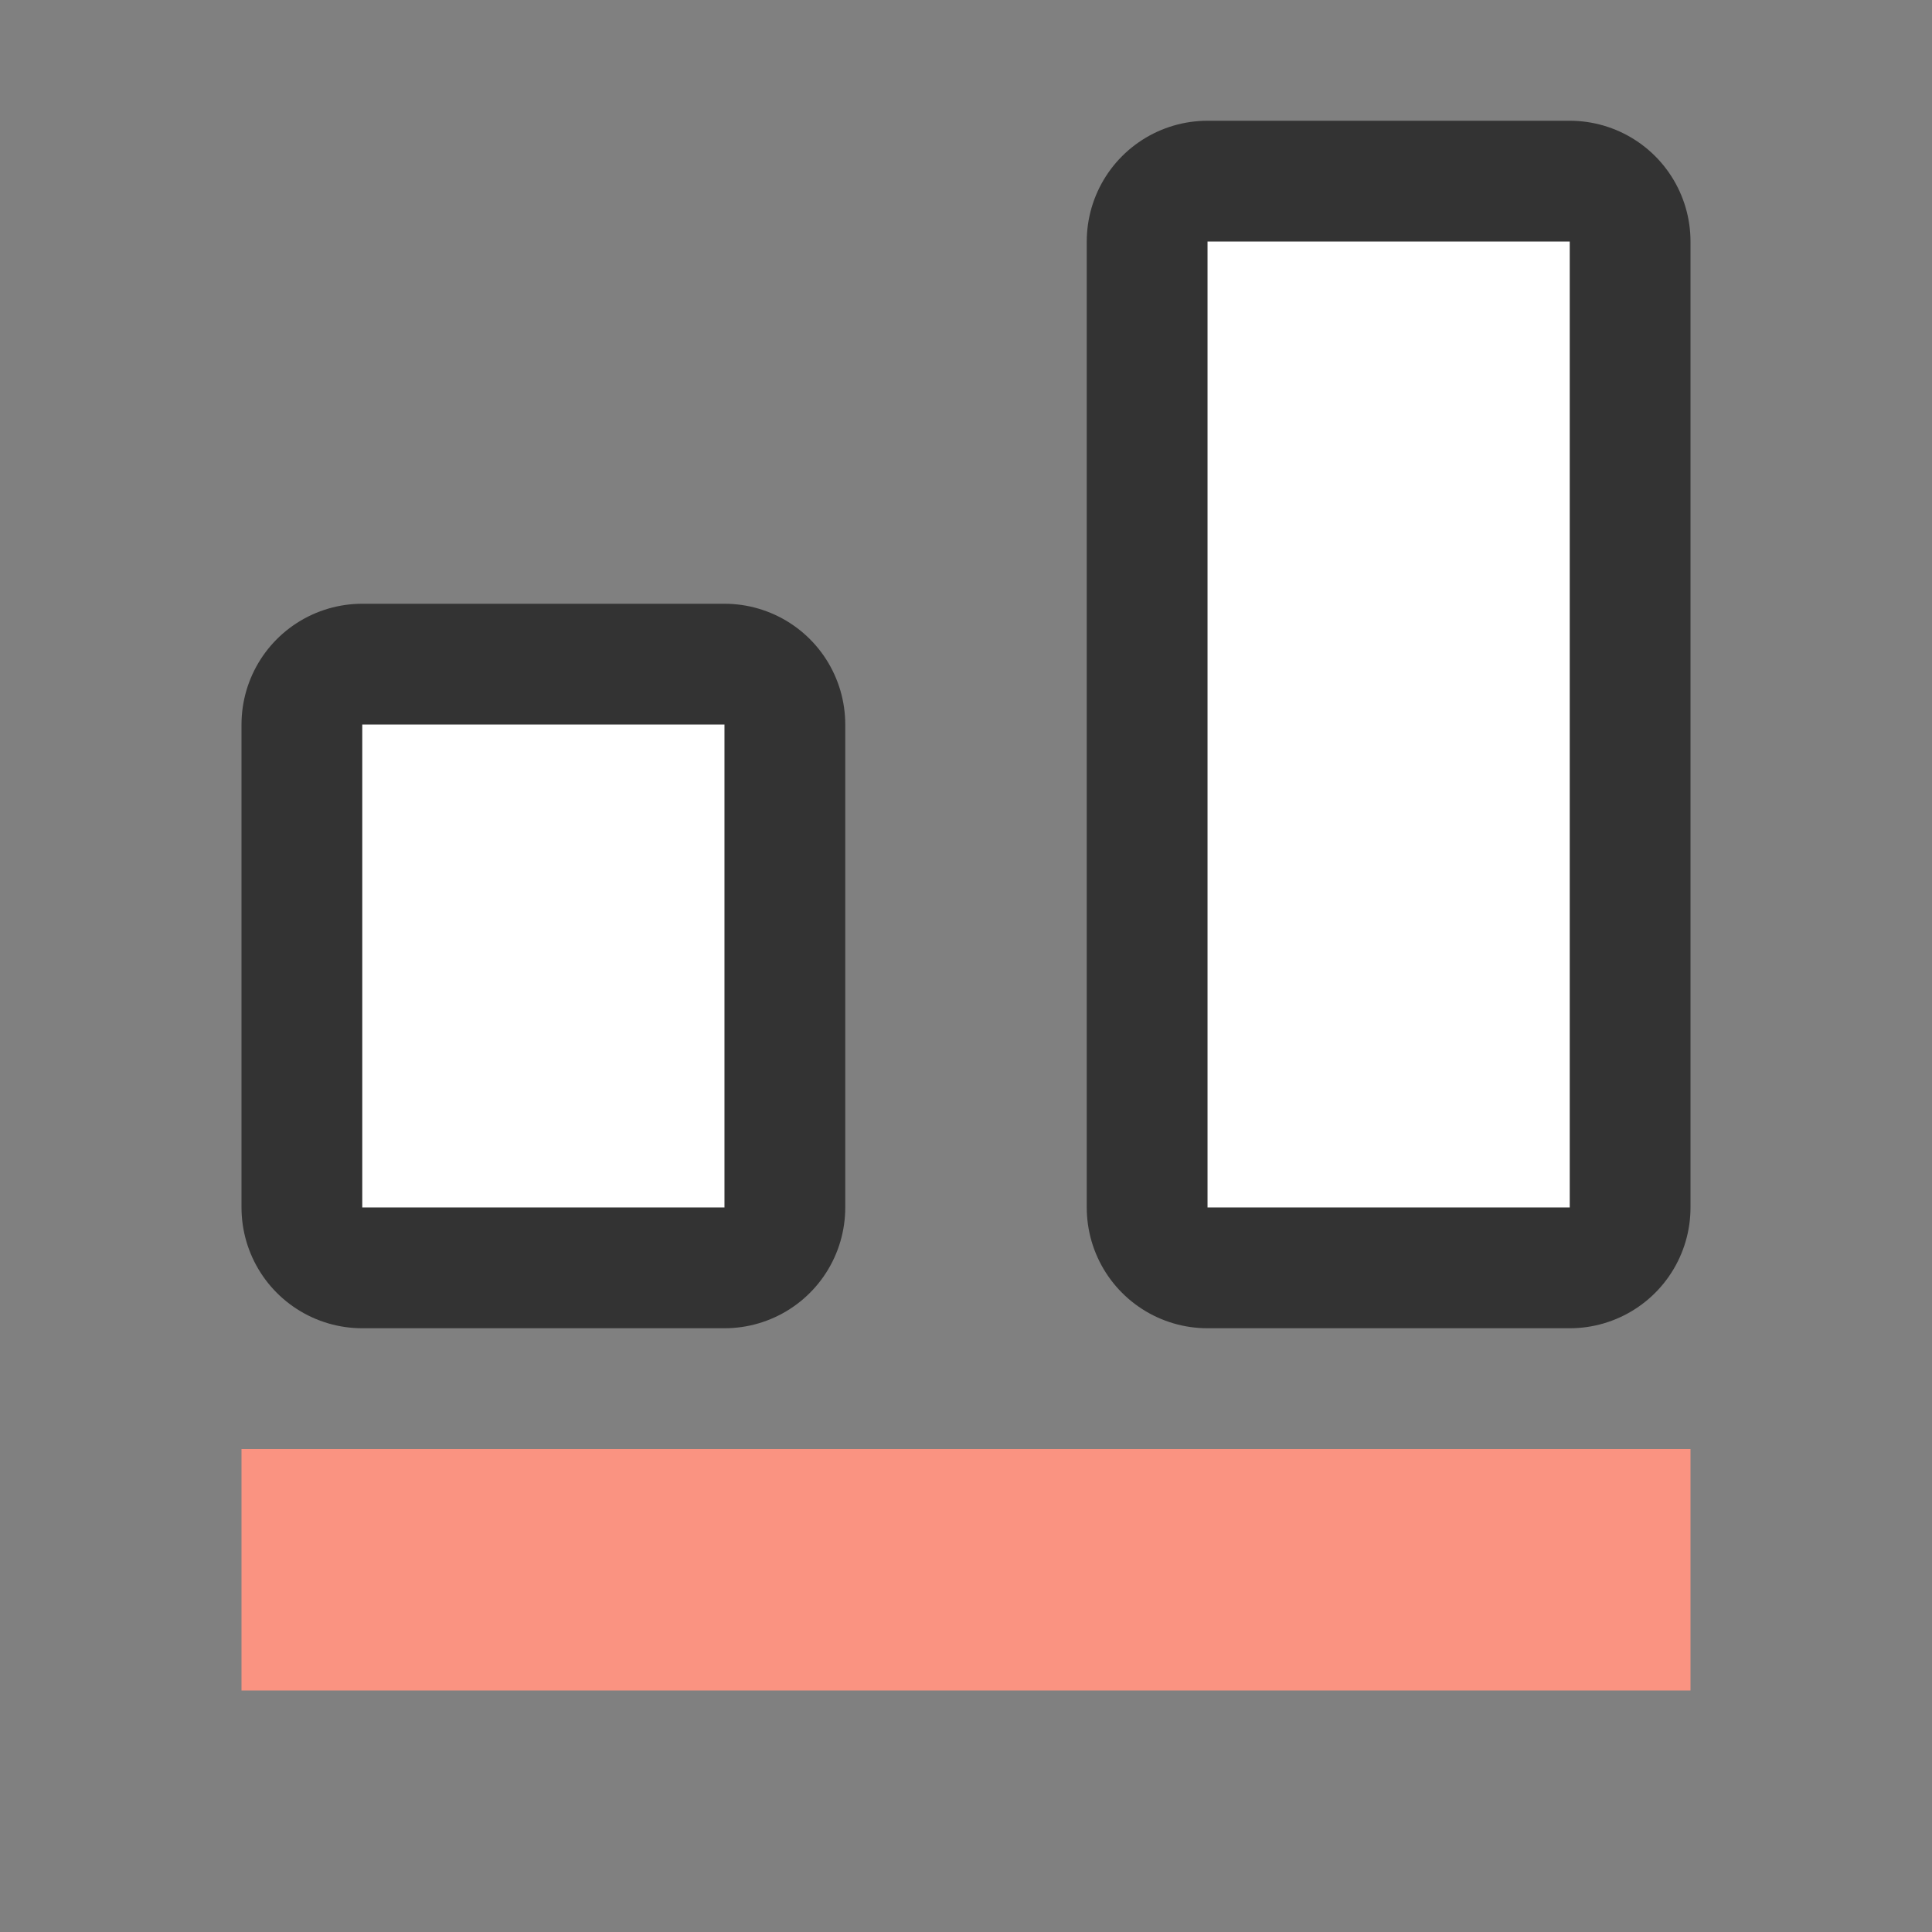 <svg xmlns="http://www.w3.org/2000/svg" viewBox="0 0 16 16"><rect x="0" y="0" width="16" height="16" fill="#808080" stroke="none"/><path fill="#fa9381" d="M2 12h12v2H2z"/><path opacity=".6" stroke="#000" stroke-width="2" stroke-linecap="round" stroke-linejoin="round" d="M10 10h3V2h-3z"/><path fill="#fff" d="M10 10h3V2h-3z"/><path opacity=".6" stroke="#000" stroke-width="2" stroke-linecap="round" stroke-linejoin="round" d="M3 10h3V6H3z"/><path fill="#fff" d="M3 10h3V6H3z"/></svg>